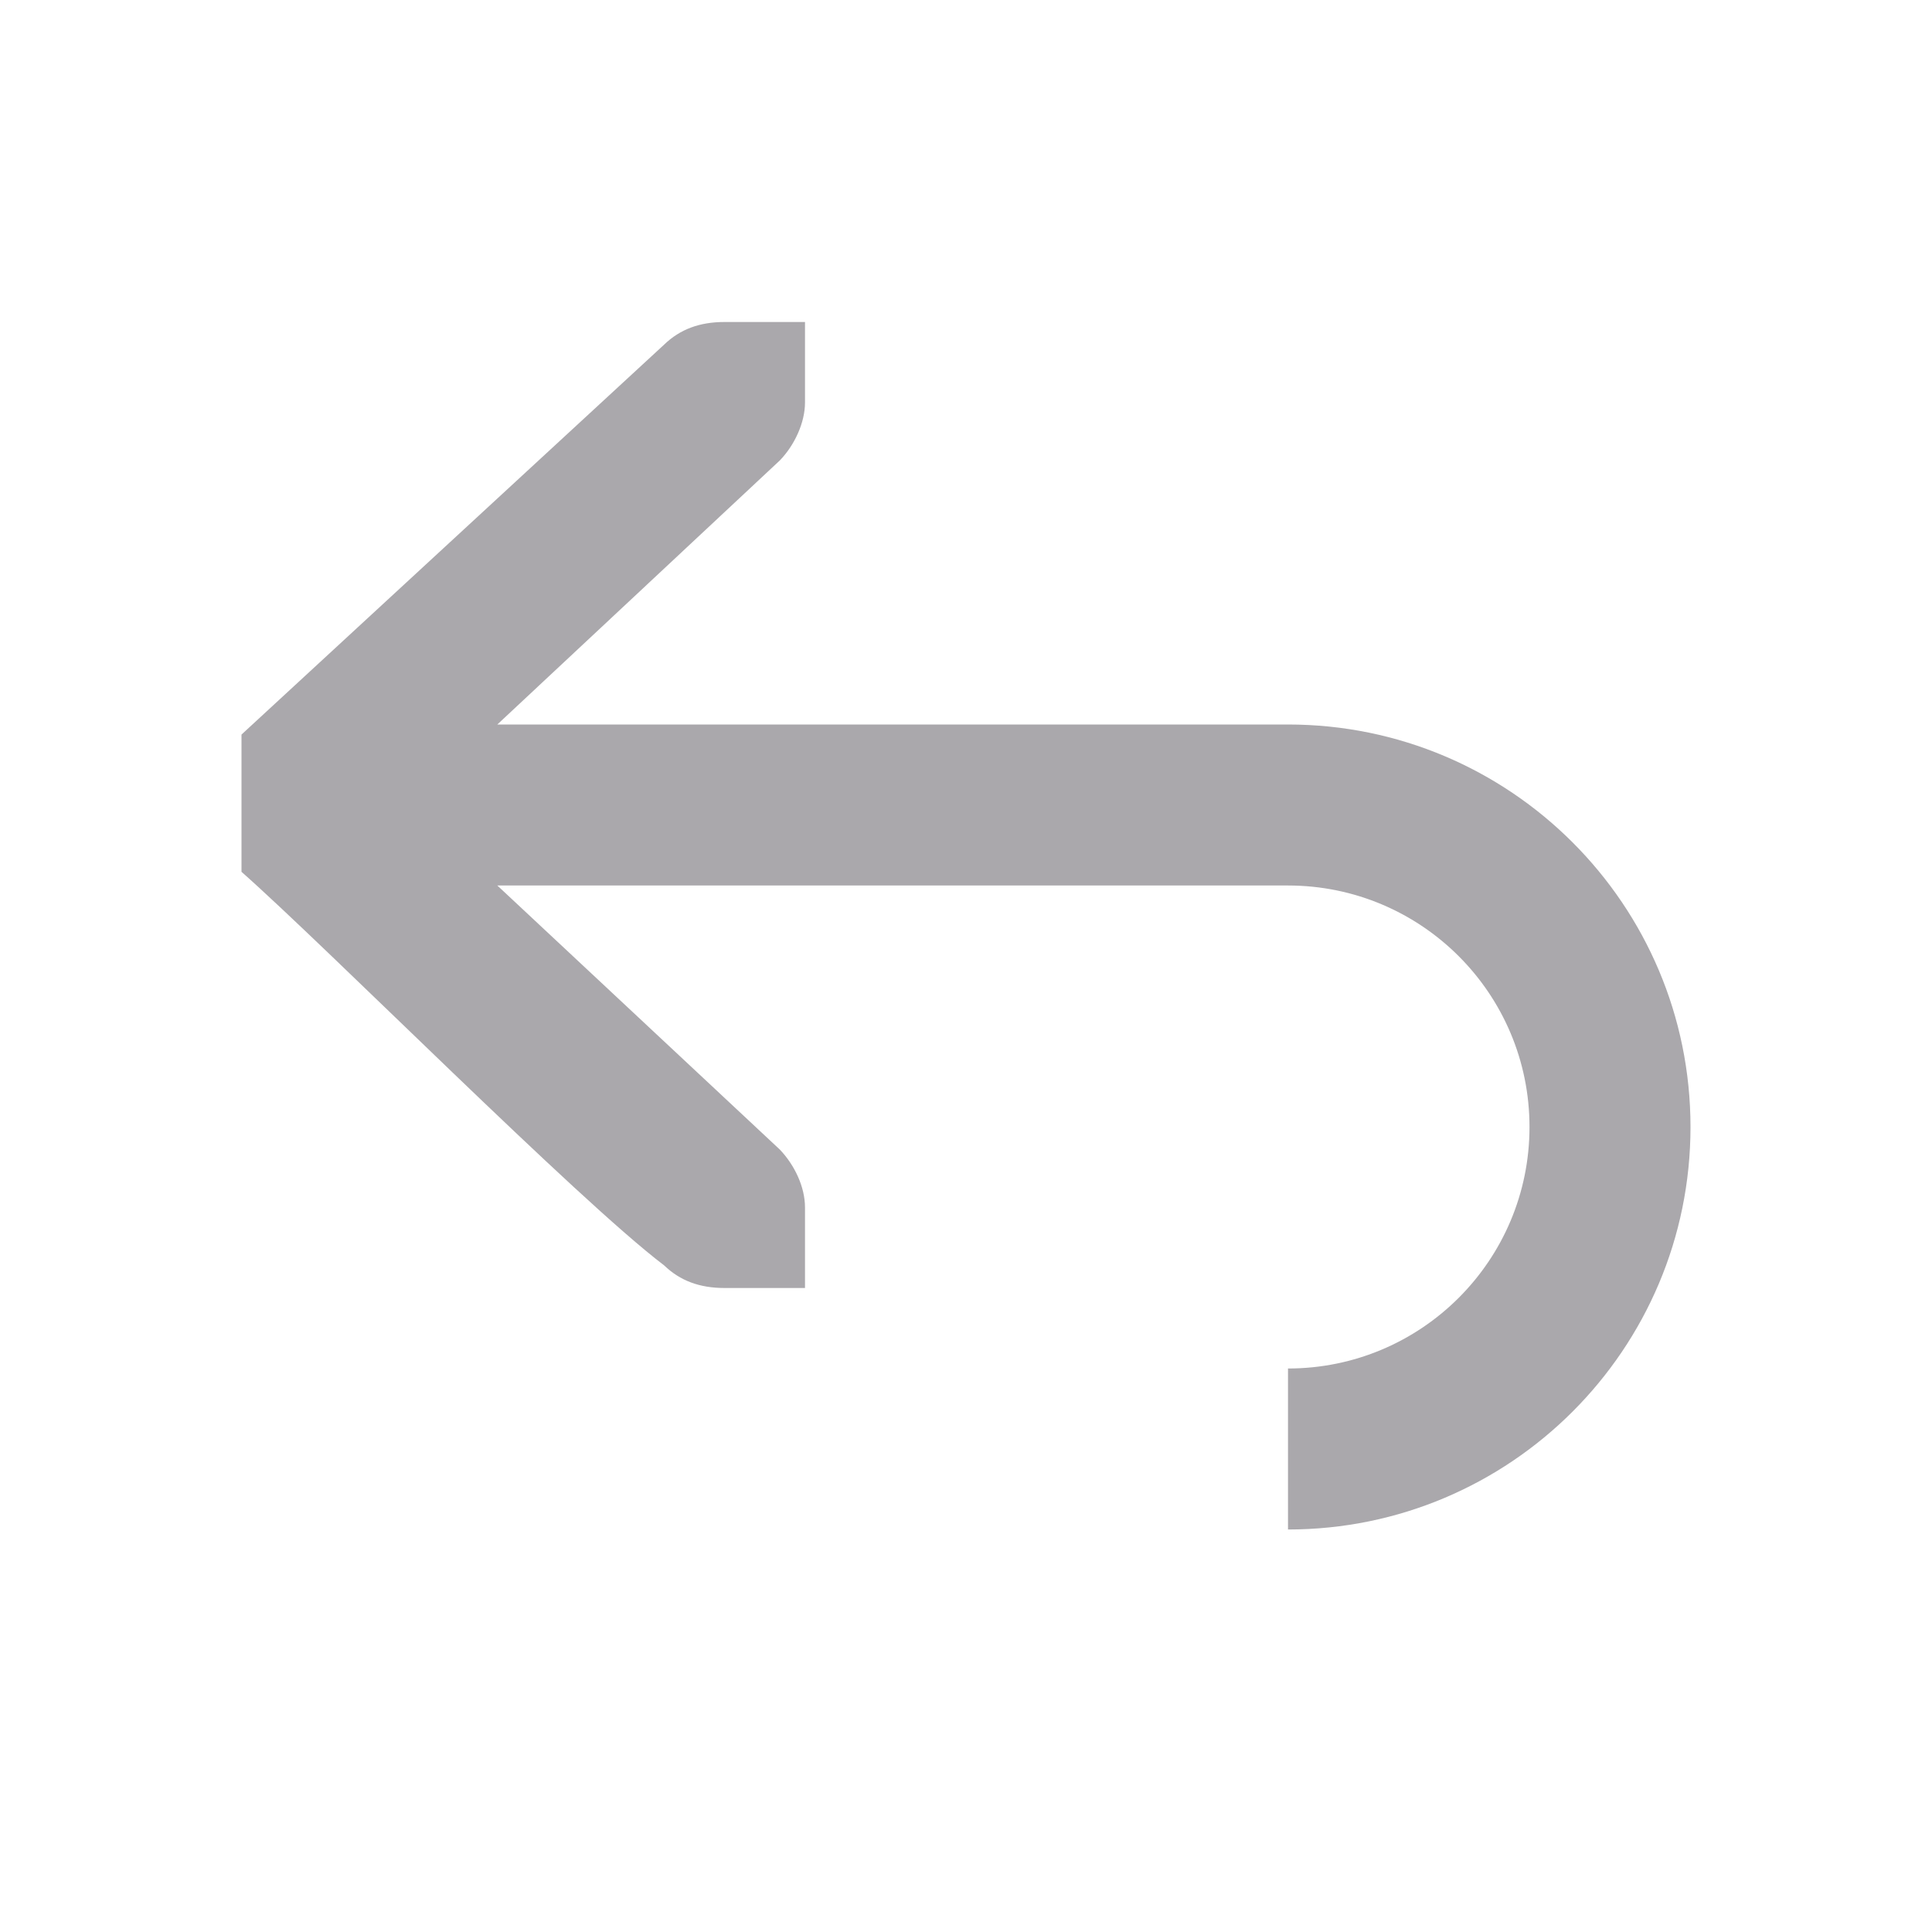 <svg viewBox="0 0 24 24" xmlns="http://www.w3.org/2000/svg"><path d="m9 4c-.309 0-.552.09-.75.281l-5.25 4.844v1.705c1.083.958 4.167 4.068 5.25 4.889.198.191.441.281.75.281h.586.414v-1c0-.257-.13-.528-.312-.719l-3.51-3.281h9.822c1.657 0 3 1.343 3 3s-1.343 3-3 3v2c2.761 0 5-2.239 5-5s-2.239-5-5-5h-9.822l3.51-3.281c.183-.19.312-.469.312-.719v-1h-.414z" fill="#aaa8ac"/></svg>
